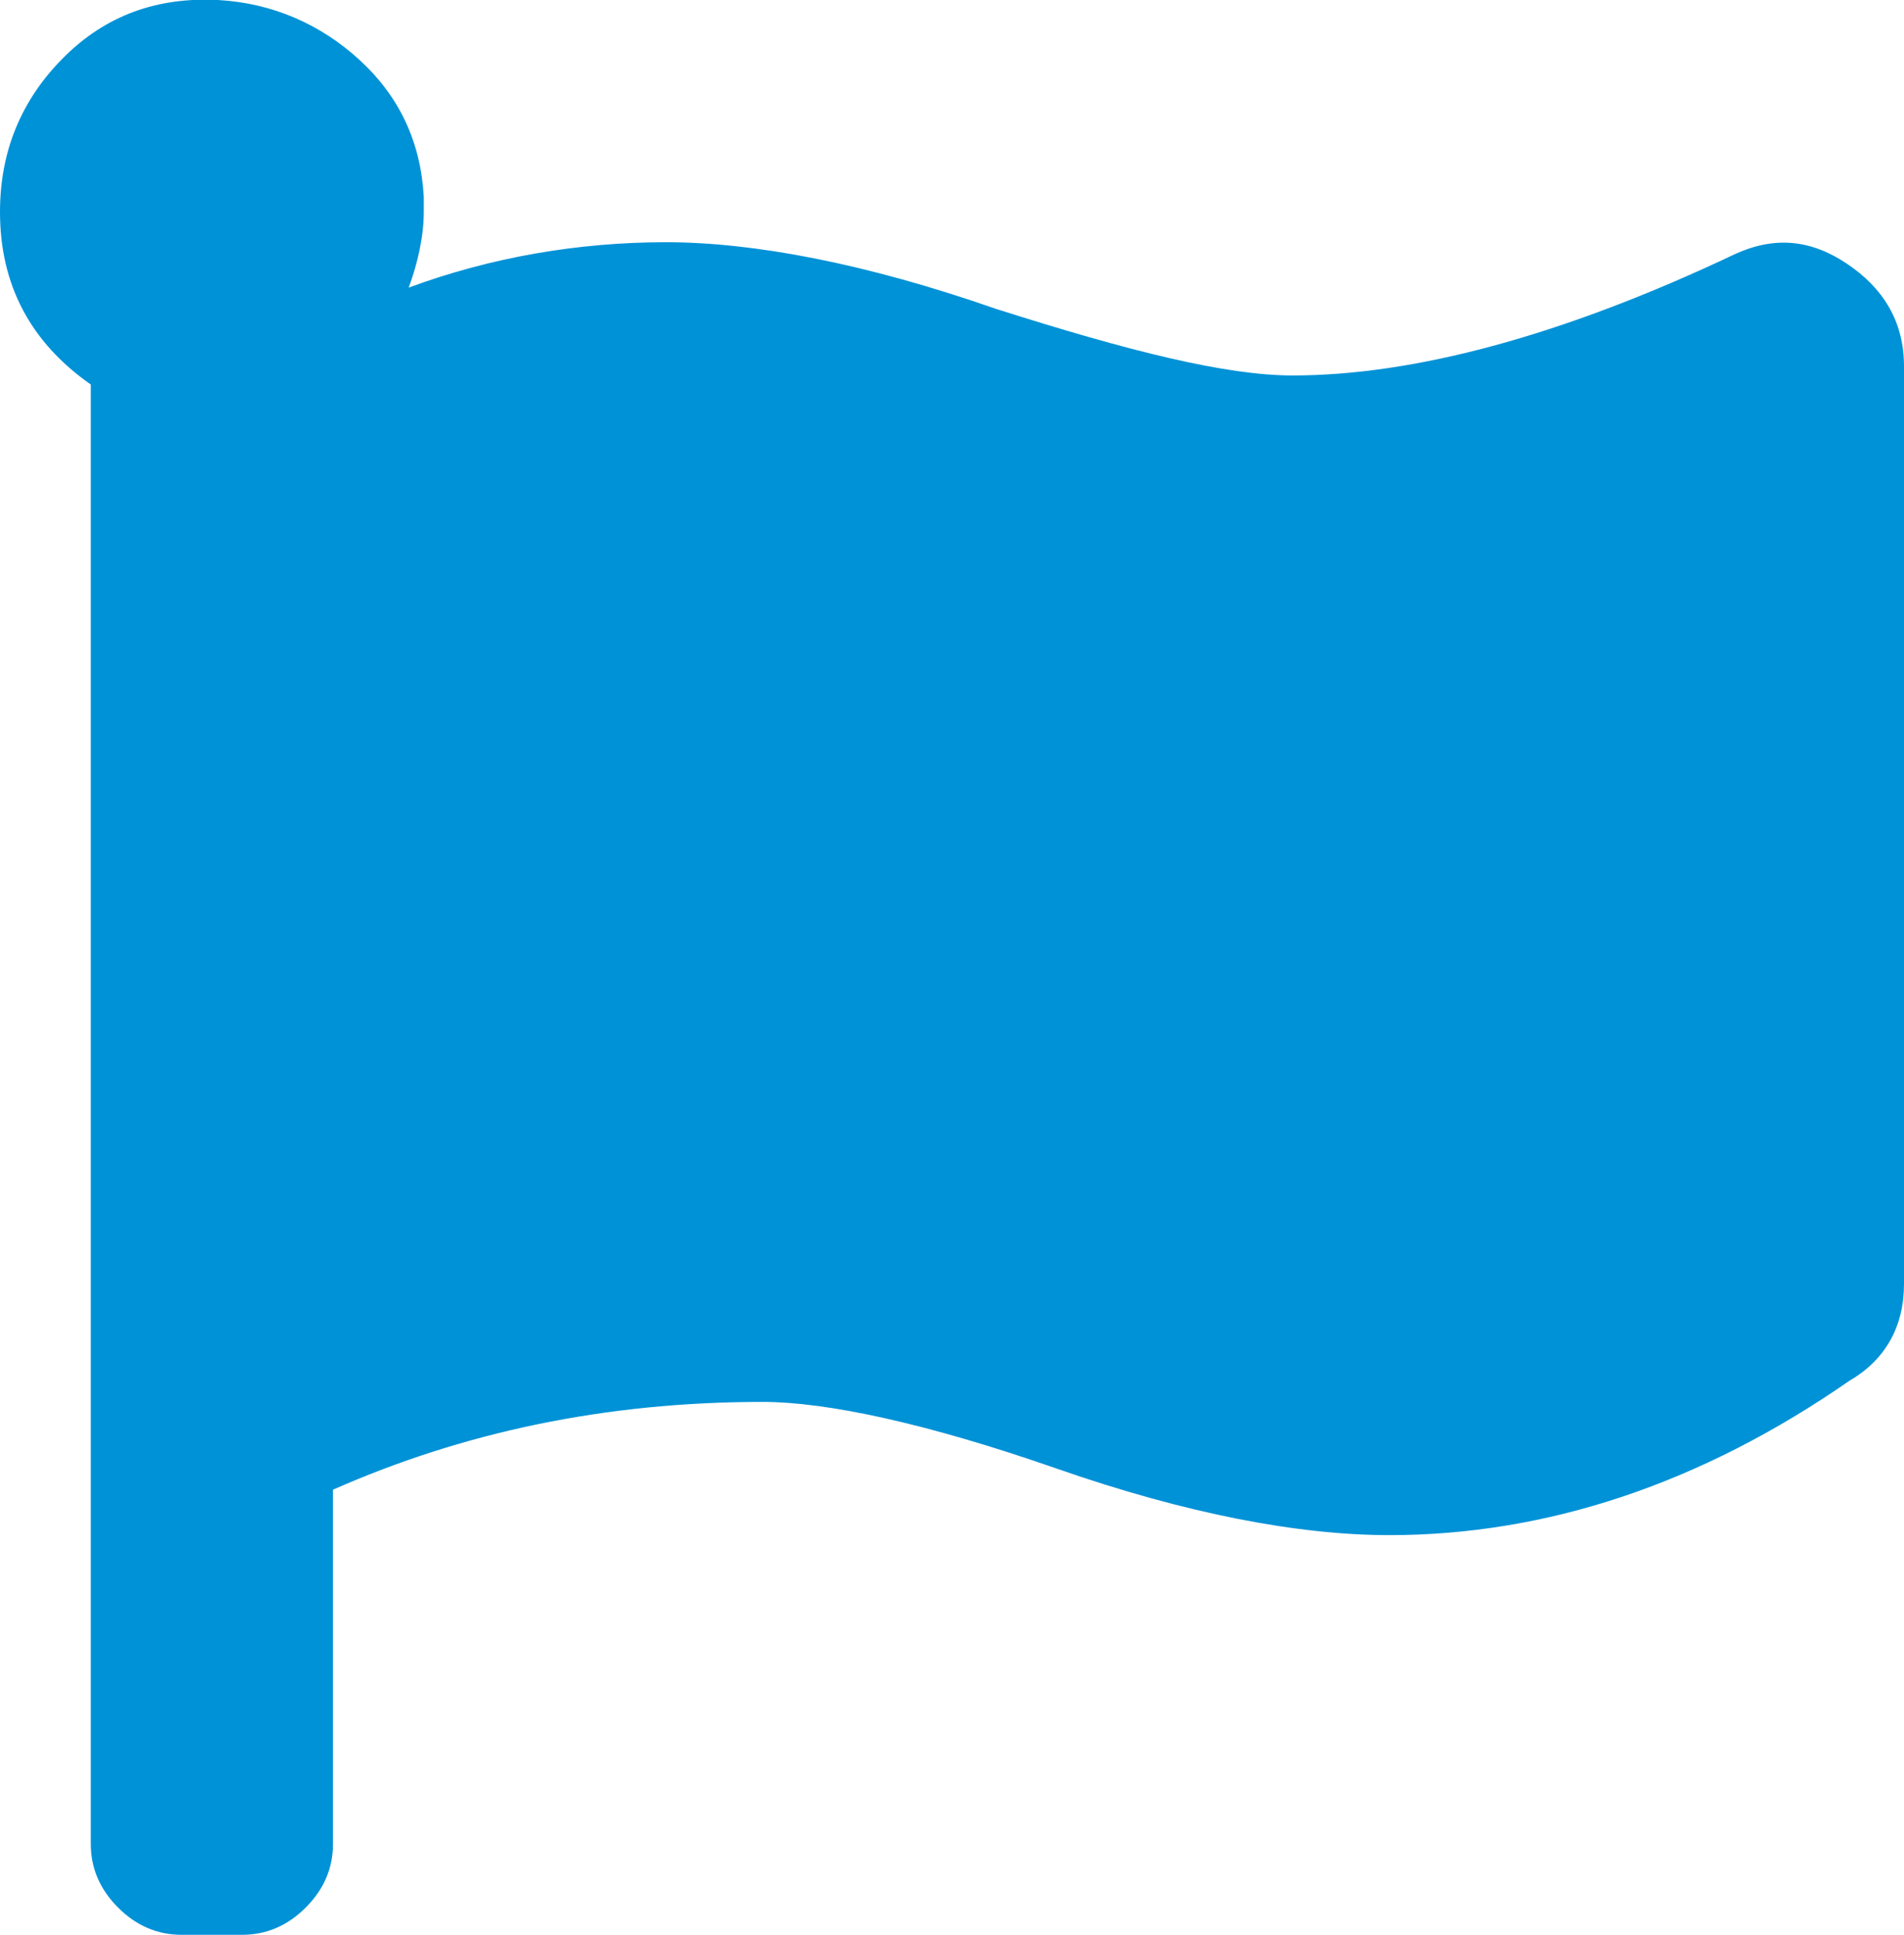 <?xml version="1.0" encoding="utf-8"?>
<!-- Generator: Adobe Illustrator 24.3.0, SVG Export Plug-In . SVG Version: 6.00 Build 0)  -->
<svg version="1.1" id="Layer_1" xmlns="http://www.w3.org/2000/svg" xmlns:xlink="http://www.w3.org/1999/xlink" x="0px" y="0px"
	 viewBox="0 0 62.9 63.9" style="enable-background:new 0 0 62.9 63.9;" xml:space="preserve">
<style type="text/css">
	.st0{fill:#0092D7;}
</style>
<g>
	<path class="st0" d="M42.7,12.4c4,0,8.9-1.3,14.6-4c1.3-0.6,2.5-0.5,3.7,0.3s1.9,1.9,1.9,3.4v30.3c0,1.4-0.6,2.5-1.8,3.2
		c-4.9,3.4-10,5.1-15.2,5.1c-3,0-6.7-0.7-11-2.2c-4.3-1.5-7.6-2.2-9.7-2.2c-5.2,0-9.9,1-14.2,2.9v11.7c0,0.8-0.3,1.5-0.9,2.1
		c-0.6,0.6-1.3,0.9-2.1,0.9H6c-0.8,0-1.5-0.3-2.1-0.9C3.3,62.4,3,61.7,3,60.9V12.7C1,11.3,0,9.4,0,7c0-2,0.7-3.7,2.1-5.1
		s3.1-2,5.1-1.9c1.8,0.1,3.4,0.8,4.7,2s2,2.7,2.1,4.5c0,0.2,0,0.3,0,0.5c0,0.8-0.2,1.7-0.5,2.5C16.2,8.5,19.1,8,22,8
		s6.6,0.7,10.9,2.2C37.3,11.6,40.5,12.4,42.7,12.4z"/>
</g>
</svg>
